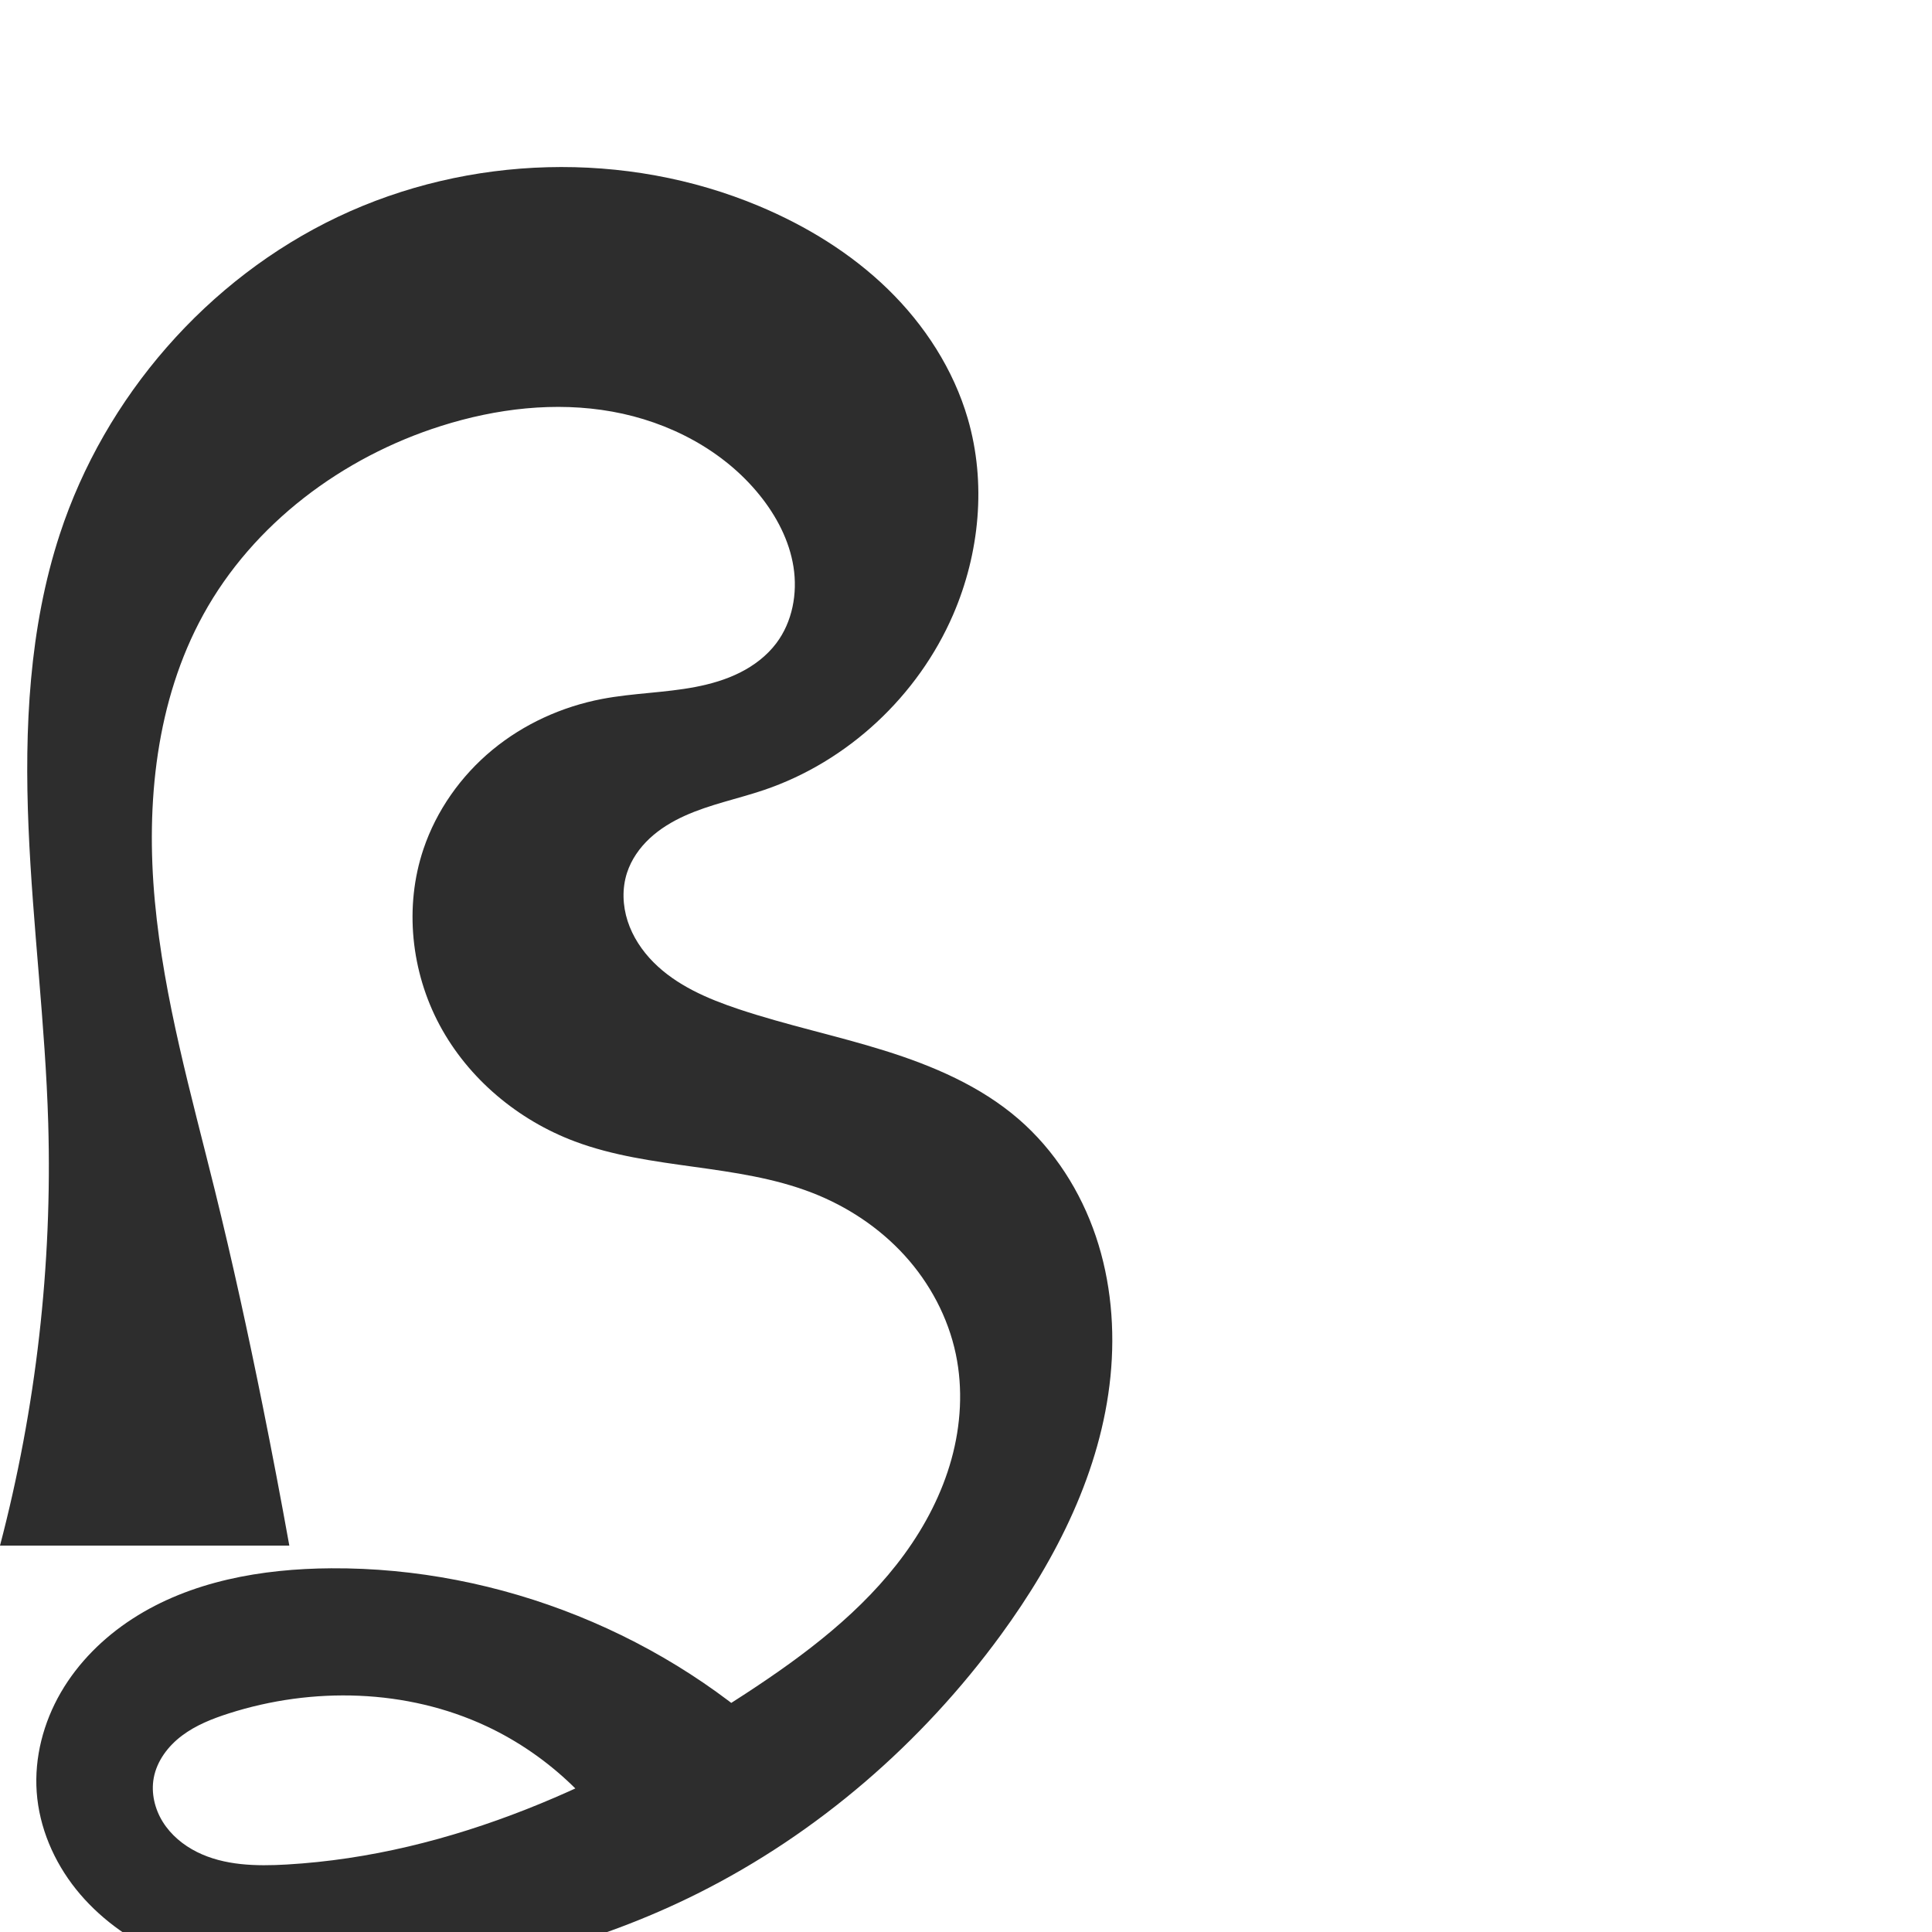 <?xml version="1.0" encoding="UTF-8" standalone="no"?>
<svg
   xmlns:dc="http://purl.org/dc/elements/1.1/"
   xmlns:cc="http://creativecommons.org/ns#"
   xmlns:rdf="http://www.w3.org/1999/02/22-rdf-syntax-ns#"
   xmlns:svg="http://www.w3.org/2000/svg"
   xmlns="http://www.w3.org/2000/svg"
   xmlns:sodipodi="http://sodipodi.sourceforge.net/DTD/sodipodi-0.dtd"
   xmlns:inkscape="http://www.inkscape.org/namespaces/inkscape"
   xml:space="preserve"
   width="1000"
   height="1000"
   version="1.1"
   style="clip-rule:evenodd;fill-rule:evenodd;image-rendering:optimizeQuality;shape-rendering:geometricPrecision;text-rendering:geometricPrecision"
   viewBox="0 0 1000 1000"
   id="svg10"
   sodipodi:docname="ഭൃ.svg"
   inkscape:version="1.0.1 (3bc2e813f5, 2020-09-07)"><sodipodi:namedview
   pagecolor="#ffffff"
   bordercolor="#666666"
   borderopacity="1"
   objecttolerance="10"
   gridtolerance="10"
   guidetolerance="10"
   inkscape:pageopacity="0"
   inkscape:pageshadow="2"
   inkscape:window-width="1920"
   inkscape:window-height="1015"
   id="namedview12"
   showgrid="false"
   inkscape:zoom="0.84890884"
   inkscape:cx="327.86116"
   inkscape:cy="645.13826"
   inkscape:window-x="1920"
   inkscape:window-y="0"
   inkscape:window-maximized="1"
   inkscape:current-layer="svg10"
   showguides="true"
   inkscape:guide-bbox="true"
   inkscape:document-rotation="0"><sodipodi:guide
     position="0,1000"
     orientation="0,1"
     id="guide16"
     inkscape:label=""
     inkscape:locked="true"
     inkscape:color="rgb(0,0,255)" /><sodipodi:guide
     position="1763.312,2036.169"
     orientation="1000,0"
     id="guide18" /><sodipodi:guide
     position="0,200"
     orientation="0,1"
     id="guide20"
     inkscape:label="base"
     inkscape:locked="true"
     inkscape:color="rgb(0,0,255)" /><inkscape:grid
     type="xygrid"
     id="grid24"
     originx="-473.376"
     originy="-489.692" /><sodipodi:guide
     position="0,0"
     orientation="0,1"
     id="guide34"
     inkscape:label="bottom"
     inkscape:locked="true"
     inkscape:color="rgb(0,0,255)" /><sodipodi:guide
     position="225.051,1693.319"
     orientation="0,1"
     id="guide44"
     inkscape:label=""
     inkscape:locked="false"
     inkscape:color="rgb(0,0,255)" /><sodipodi:guide
     position="0,900"
     orientation="0,1"
     id="guide46"
     inkscape:label=""
     inkscape:locked="true"
     inkscape:color="rgb(0,0,255)" /><sodipodi:guide
     position="569.905,71.984"
     orientation="-1,0"
     id="guide841"
     inkscape:label="width"
     inkscape:locked="false"
     inkscape:color="rgb(0,0,255)" /></sodipodi:namedview>
 <defs
   id="defs4"><inkscape:path-effect
   effect="spiro"
   id="path-effect844"
   is_visible="true"
   lpeversion="1" />
  <style
   type="text/css"
   id="style2">
   <![CDATA[
    .fil0 {fill:#EF7F1A;fill-rule:nonzero}
   ]]>
  </style>
 <inkscape:path-effect
   effect="spiro"
   id="path-effect1214"
   is_visible="true"
   lpeversion="1" /><inkscape:path-effect
   effect="spiro"
   id="path-effect1195"
   is_visible="true"
   lpeversion="1" /><inkscape:path-effect
   effect="spiro"
   id="path-effect992"
   is_visible="true"
   lpeversion="1" /></defs>
 
<path
   style="fill:#2d2d2d;fill-rule:nonzero;stroke:none;stroke-width:0.896px;stroke-linecap:butt;stroke-linejoin:miter;stroke-opacity:1"
   d="M 149.751,800 H 0 C 18.675,728.791 27.109,654.905 24.961,581.319 23.469,530.205 16.911,479.358 14.764,428.267 12.618,377.176 15.028,325.151 30.94,276.554 54.239,205.401 107.31,144.324 174.949,112.221 c 67.639,-32.103 148.952,-34.502 217.988,-5.526 24.499,10.283 47.556,24.415 66.599,42.944 19.043,18.529 33.977,41.569 41.398,67.081 9.666,33.23 6.127,69.718 -7.616,101.479 -18.184,42.026 -54.474,75.999 -97.845,90.693 -13.651,4.625 -27.954,7.43 -41.084,13.376 -6.565,2.973 -12.822,6.744 -18.096,11.656 -5.274,4.912 -9.543,11.007 -11.761,17.864 -2.604,8.052 -2.273,16.921 0.334,24.972 2.607,8.051 7.413,15.299 13.377,21.304 11.926,12.009 28.015,18.891 44.066,24.259 24.814,8.299 50.518,13.658 75.492,21.464 24.974,7.806 49.622,18.324 69.413,35.439 18.54,16.033 32.151,37.451 39.991,60.674 7.84,23.223 10.015,48.197 7.568,72.585 -4.892,48.777 -27.835,94.203 -56.759,133.783 -40.934,56.014 -94.824,102.747 -156.872,133.781 -52.921,26.469 -111.36,41.394 -170.384,45.57 -36.643,2.593 -74.697,0.839 -108.038,-14.581 C 66.05,1003.332 50.815,992.209 39.344,977.864 27.874,963.519 20.291,945.878 18.994,927.557 c -1.265,-17.879 3.487,-35.98 12.471,-51.49 8.984,-15.509 22.079,-28.467 37.123,-38.209 30.088,-19.485 66.97,-25.889 102.816,-26.112 87.33,-0.545 174.364,34.489 236.961,95.386 l -79.901,60.449 c -16.455,-32.255 -43.902,-58.775 -76.704,-74.112 -41.252,-19.288 -89.92,-20.484 -133.296,-6.617 -8.564,2.738 -17.067,6.1 -24.255,11.502 -7.188,5.401 -13.004,13.073 -14.636,21.915 -1.439,7.798 0.508,16.04 4.707,22.767 4.198,6.727 10.532,11.982 17.623,15.532 14.181,7.099 30.735,7.426 46.567,6.504 85.284,-4.966 165.92,-41.694 237.435,-88.424 30.723,-20.075 60.664,-42.571 82.263,-72.243 10.799,-14.836 19.391,-31.388 24.29,-49.072 4.9,-17.684 6.036,-36.524 2.264,-54.482 -3.99,-19 -13.451,-36.733 -26.529,-51.082 -13.078,-14.349 -29.705,-25.337 -47.802,-32.369 -39.142,-15.21 -83.524,-11.855 -122.847,-26.59 -29.405,-11.019 -55.056,-32.422 -69.916,-60.086 -14.86,-27.663 -18.472,-61.45 -8.456,-91.212 6.732,-20.005 19.383,-37.901 35.656,-51.343 16.273,-13.442 36.093,-22.446 56.827,-26.396 15.945,-3.038 32.34,-3.144 48.282,-6.202 7.971,-1.529 15.845,-3.811 23.098,-7.453 7.253,-3.642 13.885,-8.688 18.773,-15.168 8.343,-11.061 11.054,-25.776 8.913,-39.464 -2.141,-13.688 -8.812,-26.387 -17.509,-37.171 -18.763,-23.263 -46.941,-37.983 -76.357,-43.266 -29.416,-5.283 -59.979,-1.601 -88.475,7.408 -51.191,16.184 -97.309,50.62 -123.154,97.678 -24.505,44.618 -29.783,97.66 -25.07,148.346 4.713,50.686 18.784,99.949 30.991,149.368 9.174,37.139 17.324,74.525 24.868,112.029 4.827,23.993 9.406,48.036 13.738,72.124 z"
   id="path842"
   inkscape:path-effect="#path-effect844"
   inkscape:original-d="M 149.75113,800 H 0 C 0,800 20.075668,654.52343 24.960785,581.31941 31.72633,479.93696 -24.389543,361.77623 30.940259,276.55425 103.52163,164.76047 261.75337,83.097209 392.93648,106.69586 c 50.57878,9.09866 90.34672,61.76105 107.99705,110.02558 11.65051,31.85813 7.1115,70.92169 -7.61606,101.4794 -19.3076,40.06068 -62.32596,63.93348 -97.84456,90.69298 -22.07114,16.62827 -66.25673,15.66255 -70.94078,42.89662 -5.15166,29.95288 33.20709,52.6459 57.7769,70.53555 41.95057,30.54486 116.42011,13.52748 144.90558,56.90279 48.89174,74.44827 29.50567,186.82552 -9.19997,267.04286 C 488.14963,908.16679 421.98089,948.09061 361.14218,980.05278 309.0966,1007.3954 249.06291,1033.1693 190.75844,1025.6228 125.37468,1017.16 23.309865,993.34466 18.994142,927.5569 14.817391,863.88759 108.16606,820.24146 171.40409,811.74563 c 84.3882,-11.33729 236.96134,95.38574 236.96134,95.38574 l -79.9012,60.44883 c -17.83124,30.26166 -44.08198,-59.97569 -76.70363,-74.11171 -40.81915,-17.68826 -91.21156,-21.03742 -133.29634,-6.61697 -16.16892,5.54032 -40.028928,16.36247 -38.890995,33.41633 1.823827,27.33315 41.667625,41.79357 68.895885,44.80185 83.94445,9.27449 172.11238,-34.89212 237.43515,-88.42363 53.30456,-43.68268 114.78468,-107.13929 108.81737,-175.79745 -3.22551,-37.11176 -42.15504,-64.67877 -74.33084,-83.4512 -36.1884,-21.11352 -89.5697,-1.13426 -122.84702,-26.5901 -45.11173,-34.5087 -77.77881,-106.12487 -78.37207,-151.29798 -0.5266,-40.09725 44.35803,-66.19544 92.48271,-77.73866 36.462,-8.7458 76.51563,-1.67317 90.15225,-28.82356 11.53718,-22.97041 8.62484,-57.55092 -8.59638,-76.63431 -37.67106,-41.74454 -110.06042,-48.57644 -164.83223,-35.85775 -51.03789,11.85163 -100.82803,50.27677 -123.15425,97.6779 -42.294325,89.79571 -5.878599,199.1603 5.92126,297.71406 4.54744,37.98077 17.14412,74.56511 24.86839,112.02915 C 140.95544,751.84551 149.75113,800 149.75113,800 Z"
   sodipodi:nodetypes="ccaaaaaaaaaaaaaaccaaaaaaaasssaaaaac" /></svg>
